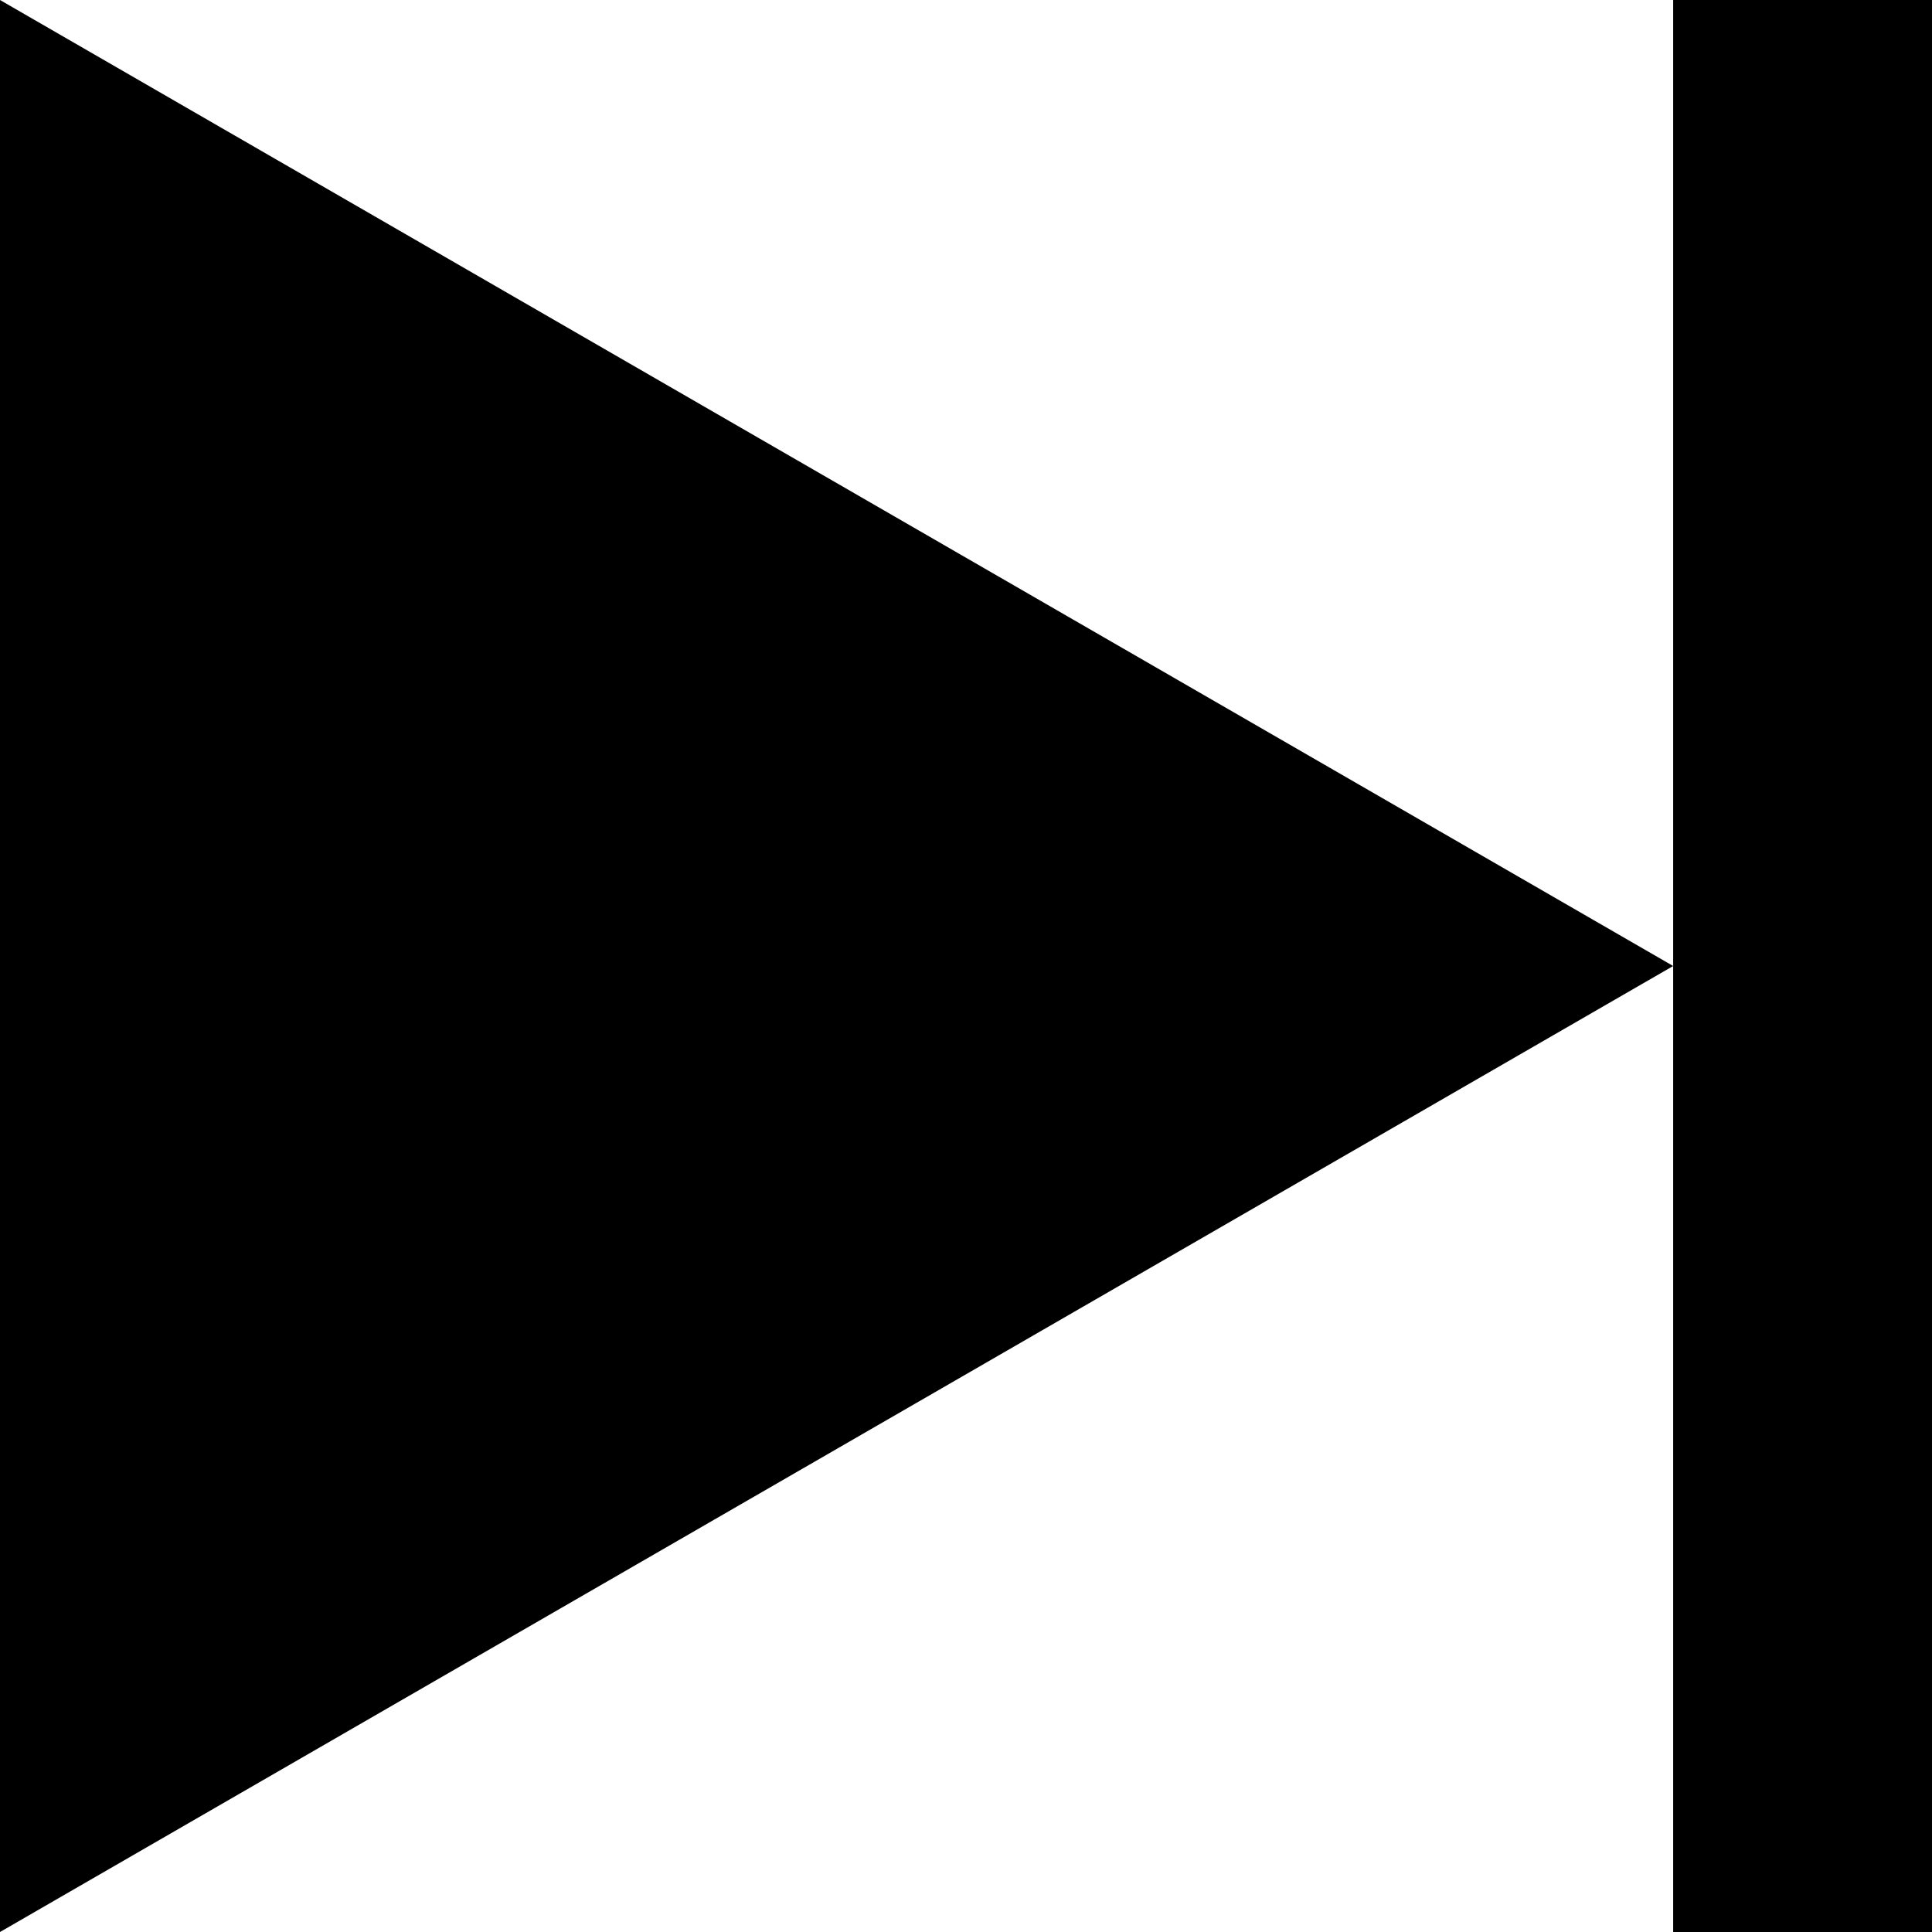 <?xml version="1.0" encoding="UTF-8" standalone="no"?>
<svg
   xmlns:dc="http://purl.org/dc/elements/1.1/"
   xmlns:cc="http://creativecommons.org/ns#"
   xmlns:rdf="http://www.w3.org/1999/02/22-rdf-syntax-ns#"
   xmlns:svg="http://www.w3.org/2000/svg"
   xmlns="http://www.w3.org/2000/svg"
   xmlns:sodipodi="http://sodipodi.sourceforge.net/DTD/sodipodi-0.dtd"
   xmlns:inkscape="http://www.inkscape.org/namespaces/inkscape"
   height="540"
   width="540"
   aria-hidden="true"
   focusable="false"
   role="img"
   viewBox="0 0 540 540"
   version="1.1"
   id="gz-svg-next"
   sodipodi:docname="next.svg"
   inkscape:version="1.0 (4035a4fb49, 2020-05-01)">
  <defs
     id="defs1702" />
  <sodipodi:namedview
     inkscape:showpageshadow="false"
     inkscape:object-nodes="true"
     inkscape:snap-center="true"
     inkscape:snap-intersection-paths="true"
     inkscape:snap-bbox-midpoints="false"
     inkscape:snap-object-midpoints="true"
     inkscape:snap-midpoints="true"
     inkscape:document-rotation="0"
     pagecolor="#ffffff"
     bordercolor="#666666"
     borderopacity="1"
     objecttolerance="10"
     gridtolerance="10"
     guidetolerance="10"
     inkscape:pageopacity="0"
     inkscape:pageshadow="2"
     inkscape:window-width="1900"
     inkscape:window-height="1044"
     id="namedview1700"
     showgrid="false"
     inkscape:snap-bbox="true"
     inkscape:bbox-nodes="true"
     inkscape:bbox-paths="true"
     showguides="false"
     inkscape:snap-page="true"
     inkscape:zoom="0.78306553"
     inkscape:cx="324.29946"
     inkscape:cy="400.73165"
     inkscape:window-x="1928"
     inkscape:window-y="24"
     inkscape:window-maximized="0"
     inkscape:current-layer="gz-svg-next"
     inkscape:snap-bbox-edge-midpoints="false" />
  <path
     style="fill:currentcolor"
     d="M 0 0 L 0 540 L 467.654 270 L 0 0 z M 467.654 270 L 467.654 540 L 540 540 L 540 0 L 467.654 0 L 467.654 270 z "
     id="next" />
</svg>
